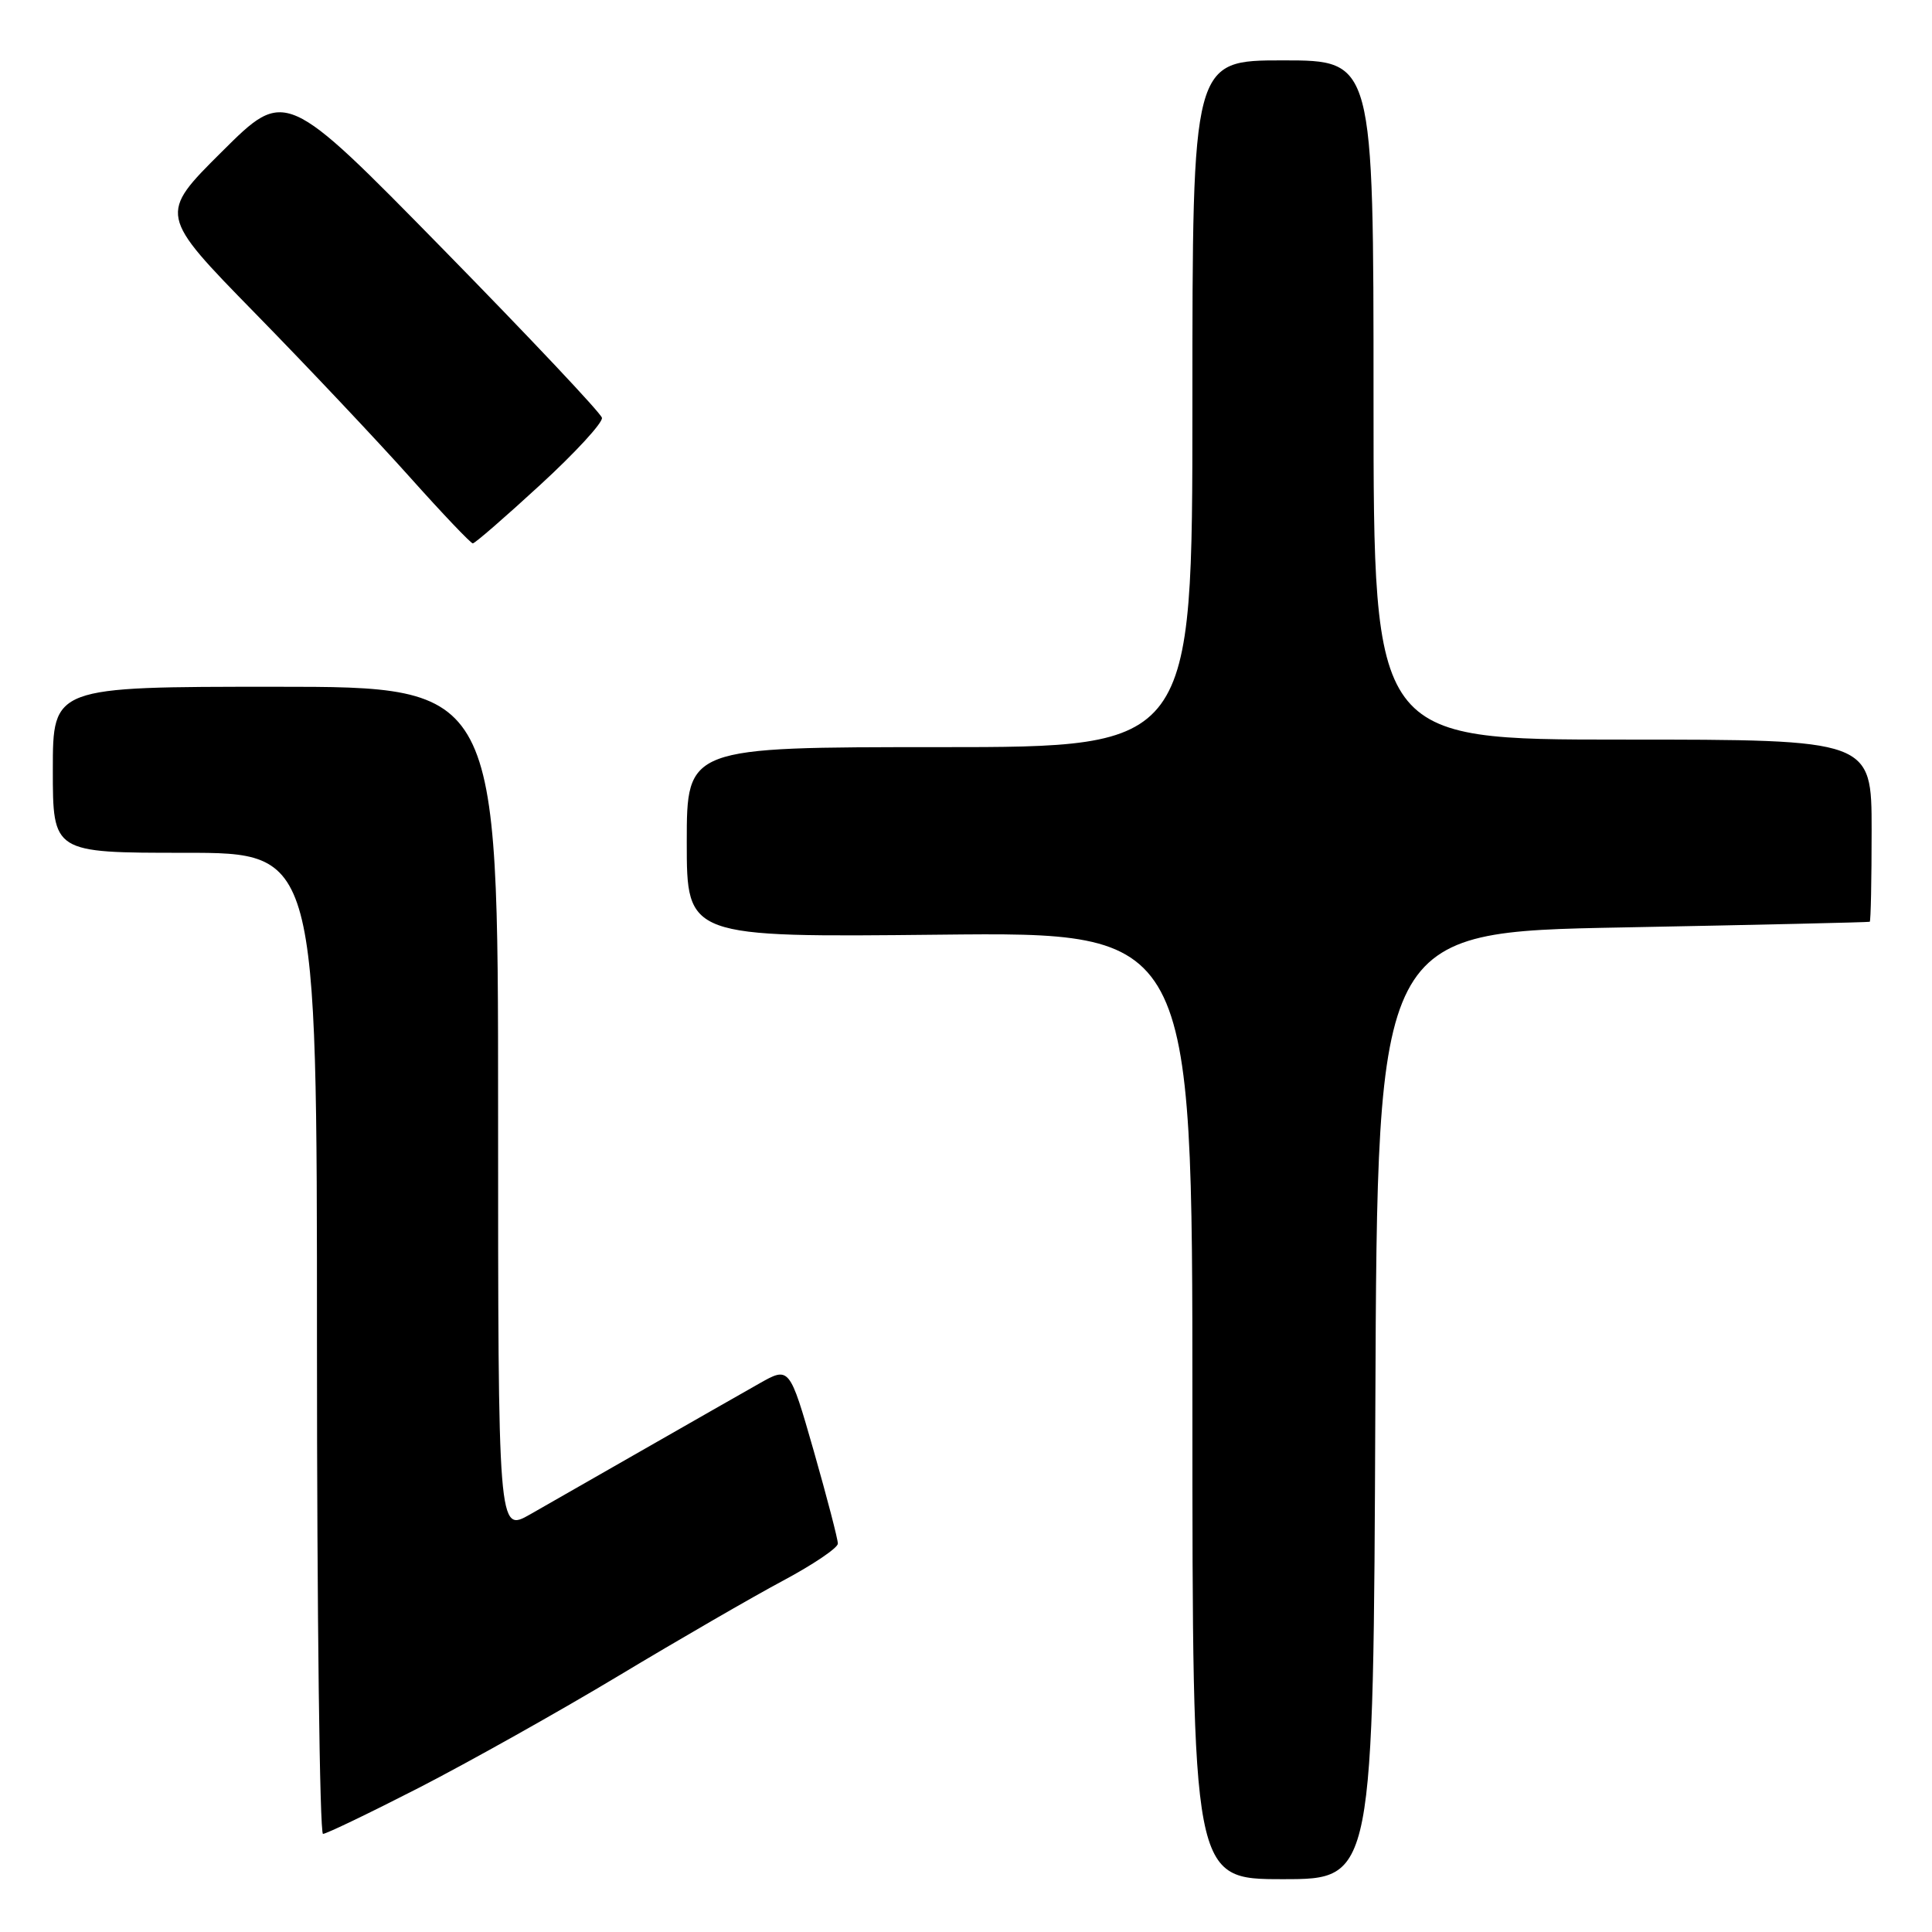 <?xml version="1.0" encoding="UTF-8" standalone="no"?>
<!DOCTYPE svg PUBLIC "-//W3C//DTD SVG 1.1//EN" "http://www.w3.org/Graphics/SVG/1.1/DTD/svg11.dtd" >
<svg xmlns="http://www.w3.org/2000/svg" xmlns:xlink="http://www.w3.org/1999/xlink" version="1.1" viewBox="0 0 256 256">
 <g >
 <path fill="currentColor"
d=" M 182.24 186.25 C 182.50 123.50 182.50 123.50 215.00 122.89 C 232.88 122.55 247.61 122.21 247.75 122.14 C 247.89 122.06 248.00 116.60 248.00 110.00 C 248.00 98.00 248.00 98.00 215.00 98.00 C 182.00 98.00 182.00 98.00 182.00 53.00 C 182.00 8.00 182.00 8.00 170.00 8.00 C 158.00 8.00 158.00 8.00 158.00 53.50 C 158.00 99.00 158.00 99.00 124.50 99.00 C 91.00 99.00 91.00 99.00 91.00 111.60 C 91.00 124.20 91.00 124.20 124.50 123.85 C 158.00 123.50 158.00 123.50 158.00 186.25 C 158.00 249.00 158.00 249.00 169.99 249.00 C 181.98 249.00 181.98 249.00 182.24 186.25 Z  M 55.55 236.87 C 62.12 233.49 74.03 226.82 82.00 222.03 C 89.97 217.24 99.76 211.58 103.75 209.45 C 107.74 207.32 111.01 205.11 111.02 204.54 C 111.03 203.97 109.59 198.45 107.83 192.27 C 104.61 181.05 104.61 181.05 100.56 183.35 C 98.33 184.61 91.55 188.48 85.50 191.94 C 79.45 195.41 72.59 199.33 70.25 200.66 C 66.00 203.08 66.00 203.08 66.00 147.04 C 66.00 91.00 66.00 91.00 36.50 91.00 C 7.00 91.00 7.00 91.00 7.00 102.00 C 7.00 113.00 7.00 113.00 24.50 113.00 C 42.00 113.00 42.00 113.00 42.00 178.00 C 42.00 213.75 42.36 243.00 42.80 243.00 C 43.23 243.00 48.97 240.24 55.55 236.87 Z  M 71.58 64.25 C 76.22 59.99 79.90 55.99 79.76 55.36 C 79.62 54.73 70.12 44.66 58.66 32.97 C 37.82 11.72 37.82 11.72 29.42 20.08 C 21.02 28.43 21.02 28.43 33.77 41.47 C 40.78 48.63 50.03 58.44 54.33 63.25 C 58.63 68.06 62.38 72.00 62.65 72.00 C 62.93 72.00 66.95 68.51 71.58 64.25 Z "/>
</g>
</svg>